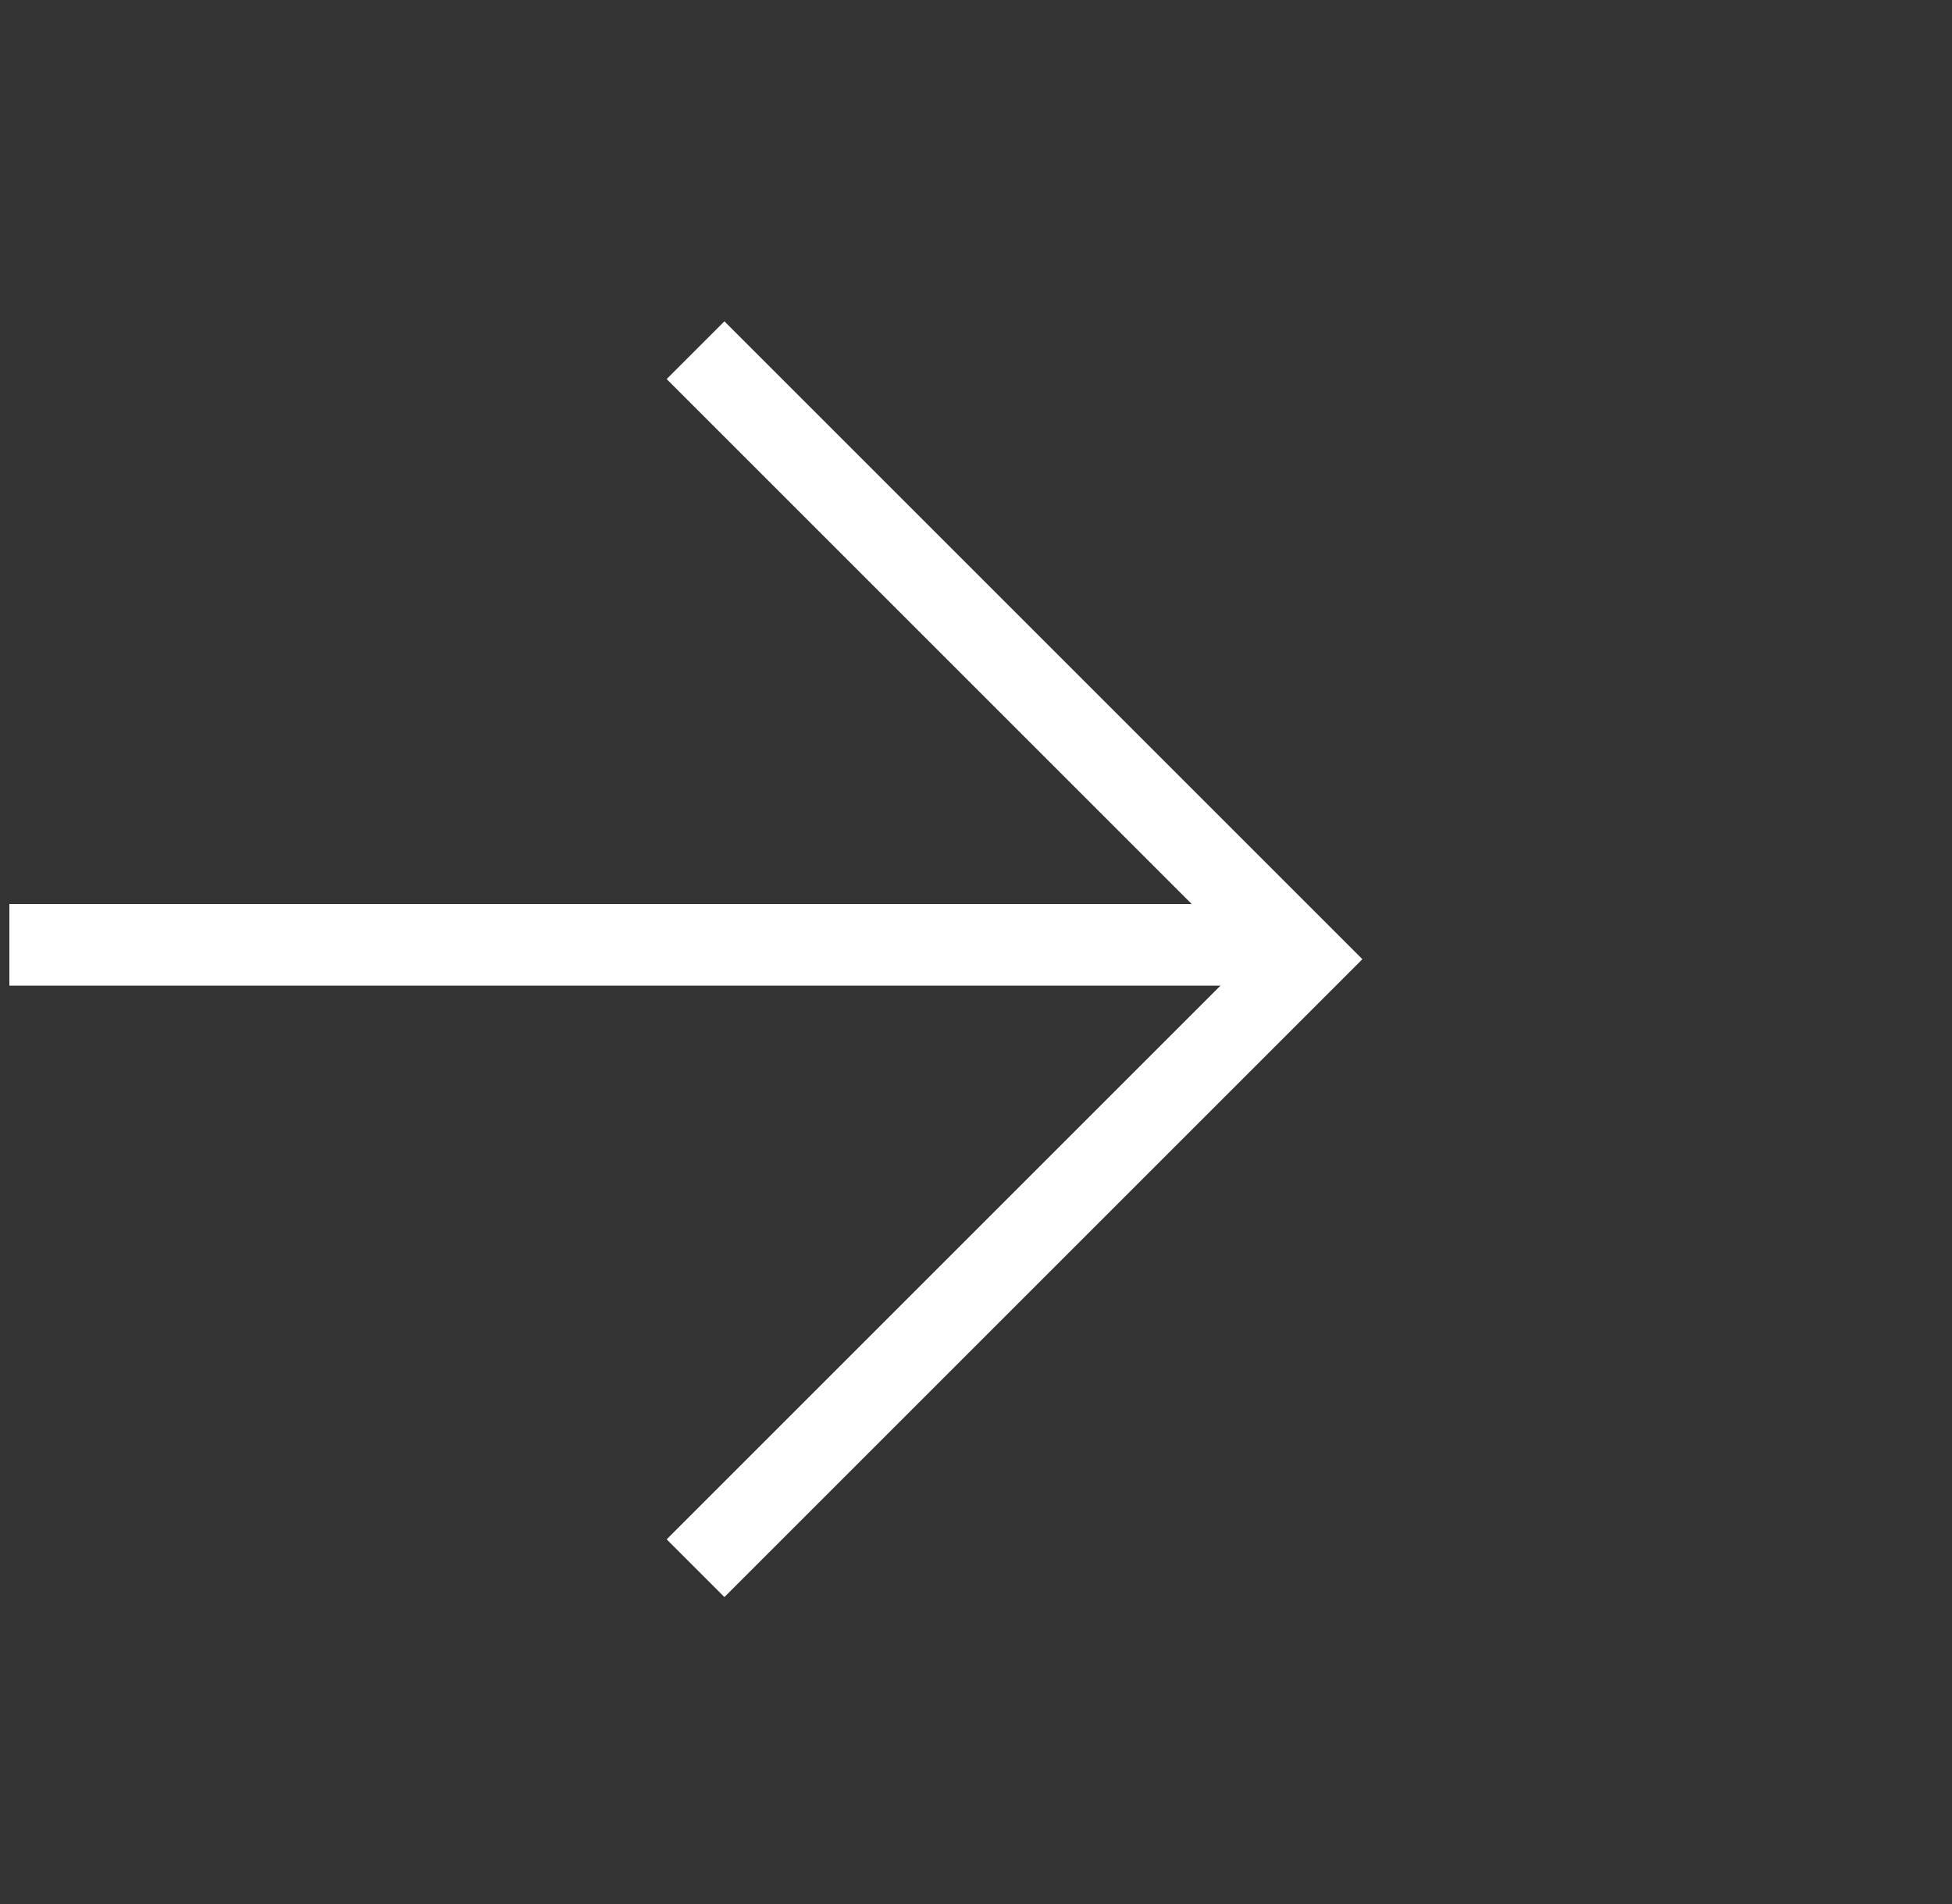 <svg width="41" height="40" viewBox="0 0 41 40" fill="none" xmlns="http://www.w3.org/2000/svg">
<rect x="0" y="0" width="41" height="40" fill="#333333" stroke="none"/>
<path d="M14.609 7.357L27.403 20.151L14.609 32.945" stroke="white" stroke-width="1.715"/>
<path d="M26.734 19.849H0.197" stroke="white" stroke-width="1.715"/>
</svg>
